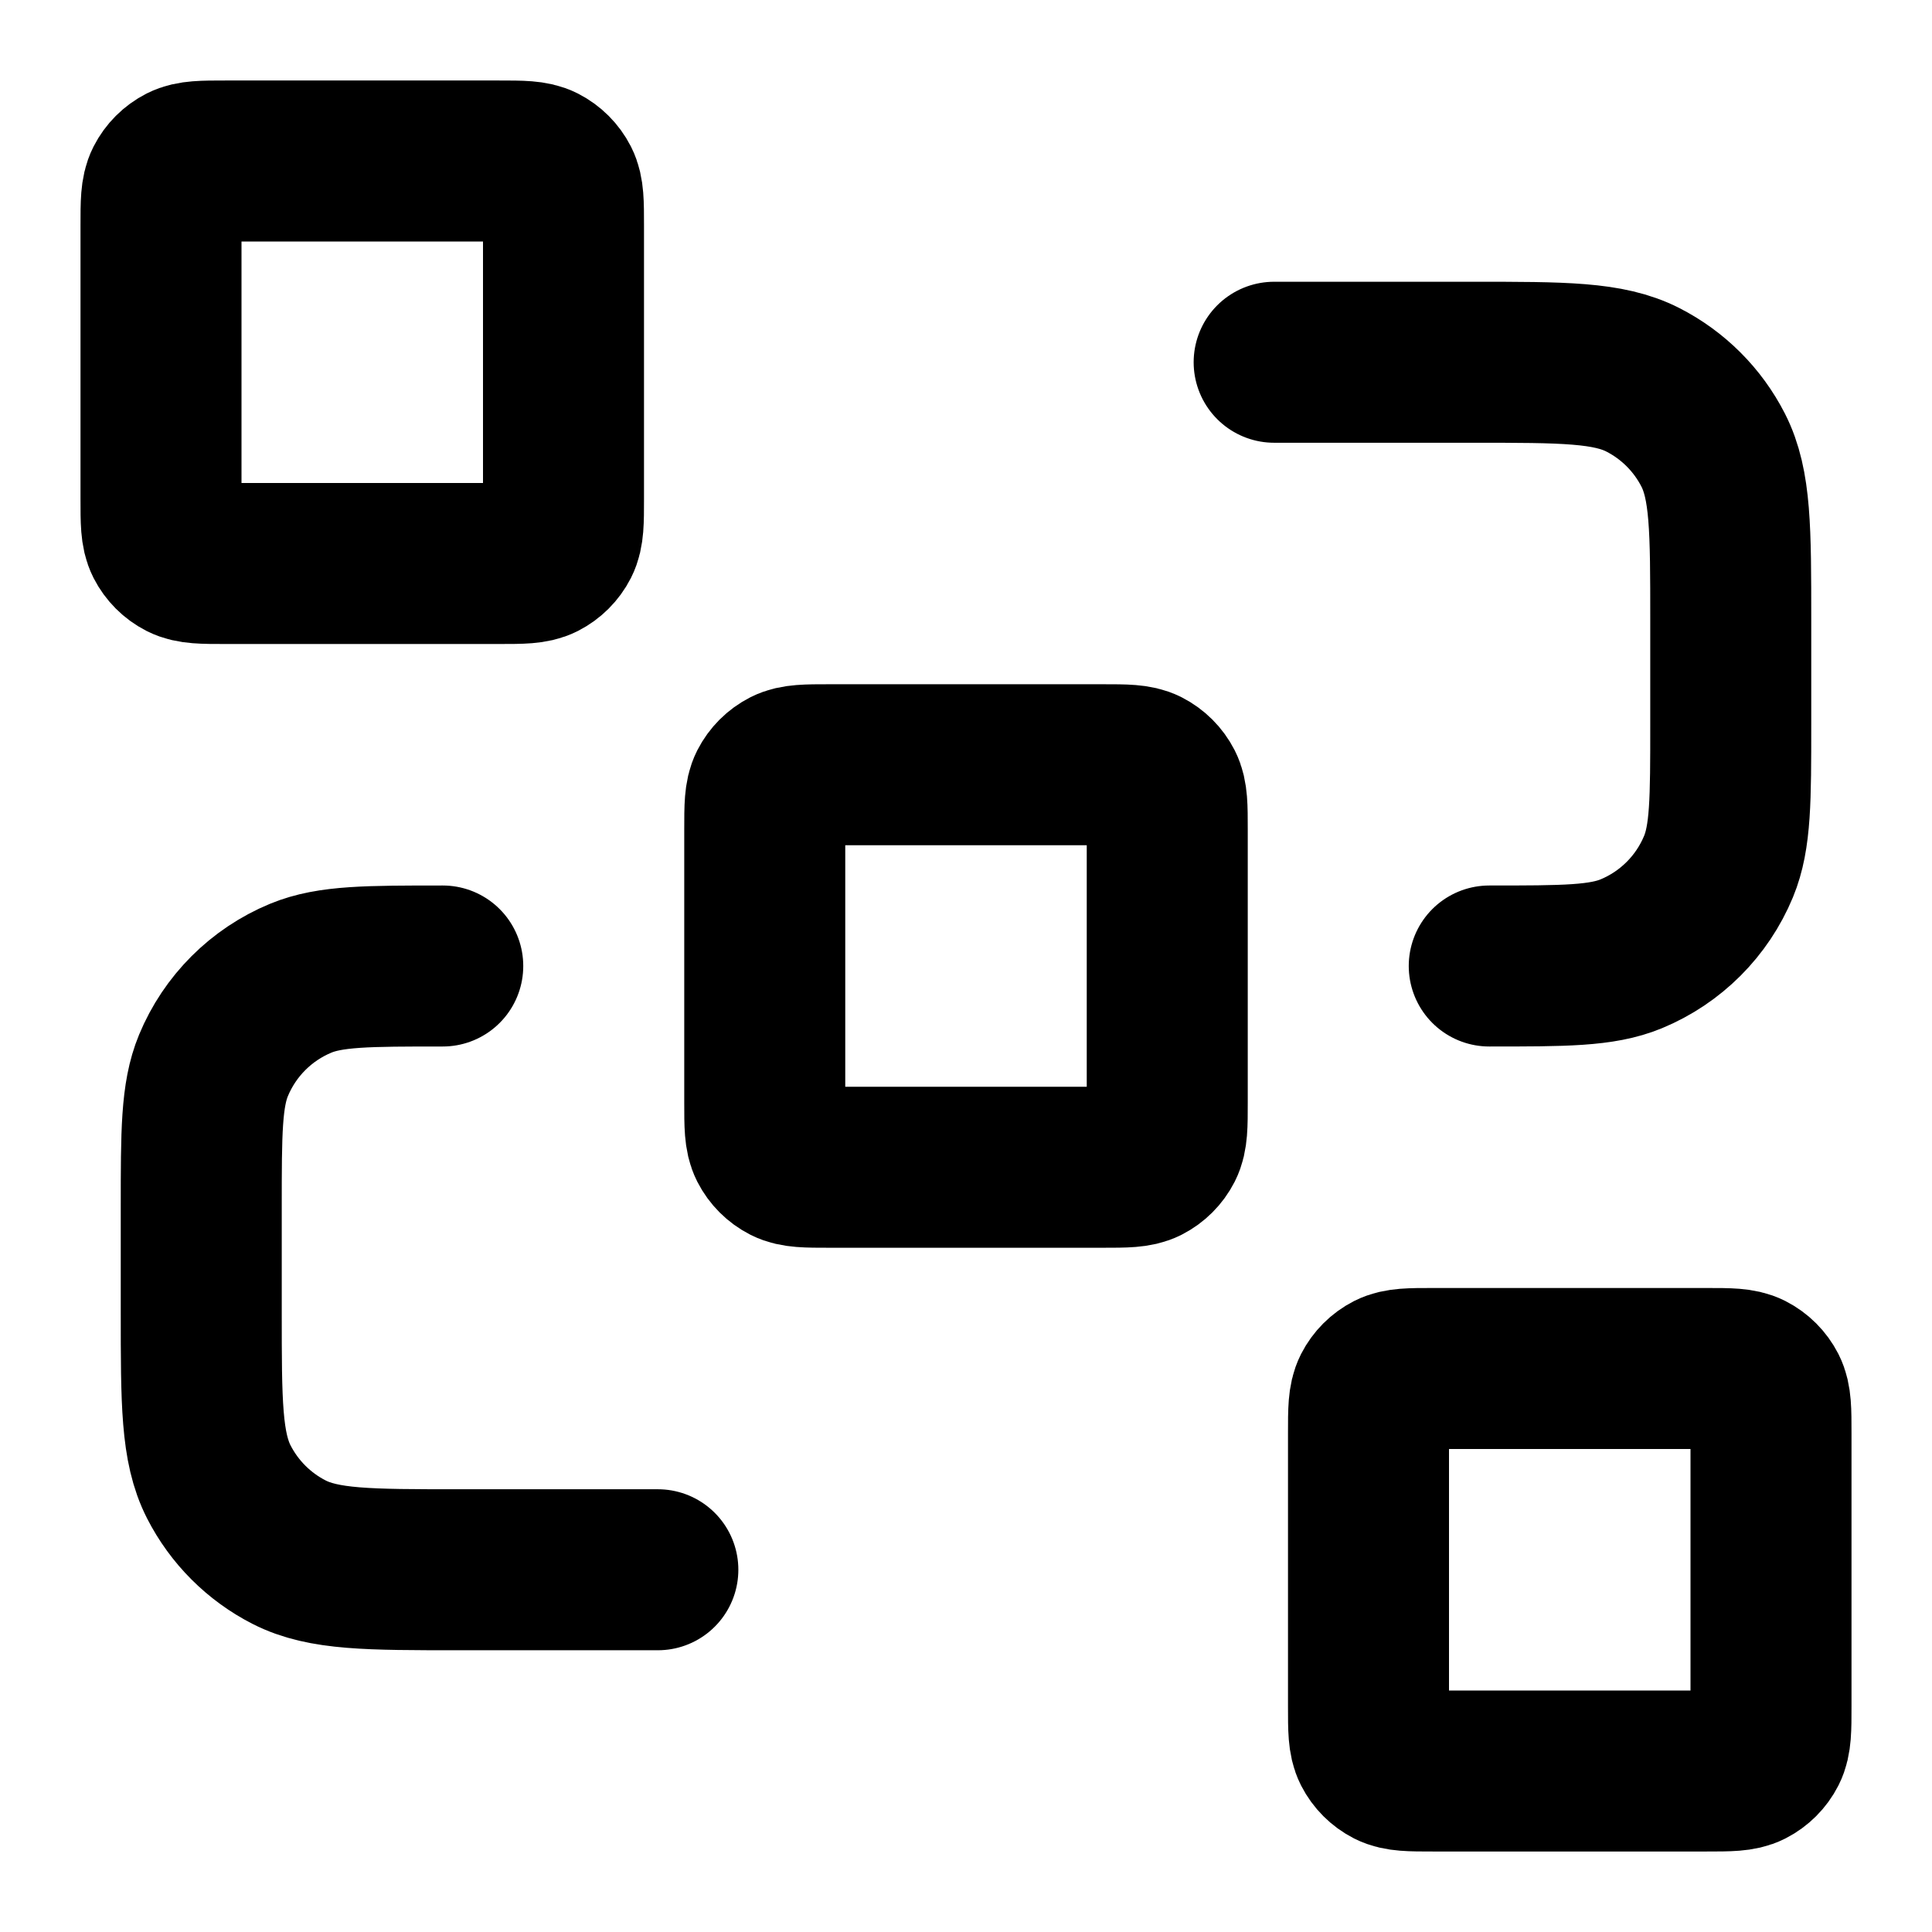 <?xml version="1.0" encoding="UTF-8"?>
<svg width="24px" height="24px" viewBox="0 0 24 24" version="1.1" xmlns="http://www.w3.org/2000/svg" xmlns:xlink="http://www.w3.org/1999/xlink">
    <title>dataflow-03</title>
    <g id="Line-icons" stroke="none" stroke-width="1" fill="none" fill-rule="evenodd" stroke-linecap="round" stroke-linejoin="round">
        <g id="Development" transform="translate(-336, -596)" fill-rule="nonzero" stroke="#000000" stroke-width="2">
            <g id="Icon" transform="translate(338, 598)">
                <path d="M7.5,8.3 C7.5,8.02 7.5,7.88 7.554,7.773 C7.602,7.679 7.679,7.602 7.773,7.554 C7.88,7.5 8.02,7.5 8.3,7.5 L11.7,7.5 C11.98,7.5 12.12,7.5 12.227,7.554 C12.321,7.602 12.398,7.679 12.446,7.773 C12.5,7.88 12.5,8.02 12.5,8.3 L12.5,11.7 C12.5,11.98 12.5,12.12 12.446,12.227 C12.398,12.321 12.321,12.398 12.227,12.446 C12.12,12.5 11.98,12.5 11.7,12.5 L8.3,12.5 C8.02,12.5 7.88,12.5 7.773,12.446 C7.679,12.398 7.602,12.321 7.554,12.227 C7.5,12.12 7.5,11.98 7.5,11.7 L7.5,8.3 Z"></path>
                <path d="M15,15.8 C15,15.52 15,15.38 15.054,15.273 C15.102,15.179 15.179,15.102 15.273,15.054 C15.38,15 15.52,15 15.8,15 L19.2,15 C19.48,15 19.62,15 19.727,15.054 C19.821,15.102 19.898,15.179 19.946,15.273 C20,15.38 20,15.52 20,15.8 L20,19.2 C20,19.48 20,19.62 19.946,19.727 C19.898,19.821 19.821,19.898 19.727,19.946 C19.62,20 19.48,20 19.2,20 L15.8,20 C15.52,20 15.38,20 15.273,19.946 C15.179,19.898 15.102,19.821 15.054,19.727 C15,19.62 15,19.48 15,19.2 L15,15.8 Z"></path>
                <path d="M0,0.8 C0,0.52 0,0.38 0.054,0.273 C0.102,0.179 0.179,0.102 0.273,0.054 C0.38,0 0.52,0 0.8,0 L4.2,0 C4.48,0 4.62,0 4.727,0.054 C4.821,0.102 4.898,0.179 4.946,0.273 C5,0.38 5,0.52 5,0.8 L5,4.2 C5,4.48 5,4.62 4.946,4.727 C4.898,4.821 4.821,4.898 4.727,4.946 C4.62,5 4.48,5 4.2,5 L0.8,5 C0.52,5 0.38,5 0.273,4.946 C0.179,4.898 0.102,4.821 0.054,4.727 C0,4.62 0,4.48 0,4.2 L0,0.8 Z"></path>
                <path d="M13.828,2.5 L16.3,2.5 L16.3,2.5 C17.42,2.5 17.98,2.5 18.408,2.718 C18.784,2.91 19.09,3.216 19.282,3.592 C19.5,4.02 19.5,4.58 19.5,5.7 L19.5,7 C19.5,7.932 19.5,8.398 19.348,8.765 C19.145,9.255 18.755,9.645 18.265,9.848 C17.898,10 17.432,10 16.5,10 M6.172,17.5 L3.7,17.5 L3.7,17.5 C2.58,17.5 2.02,17.5 1.592,17.282 C1.216,17.09 0.91,16.784 0.718,16.408 C0.5,15.98 0.5,15.42 0.5,14.3 L0.5,13 C0.5,12.068 0.5,11.602 0.652,11.235 C0.855,10.745 1.245,10.355 1.735,10.152 C2.102,10 2.568,10 3.5,10"></path>
            </g>
        </g>
    </g>
</svg>